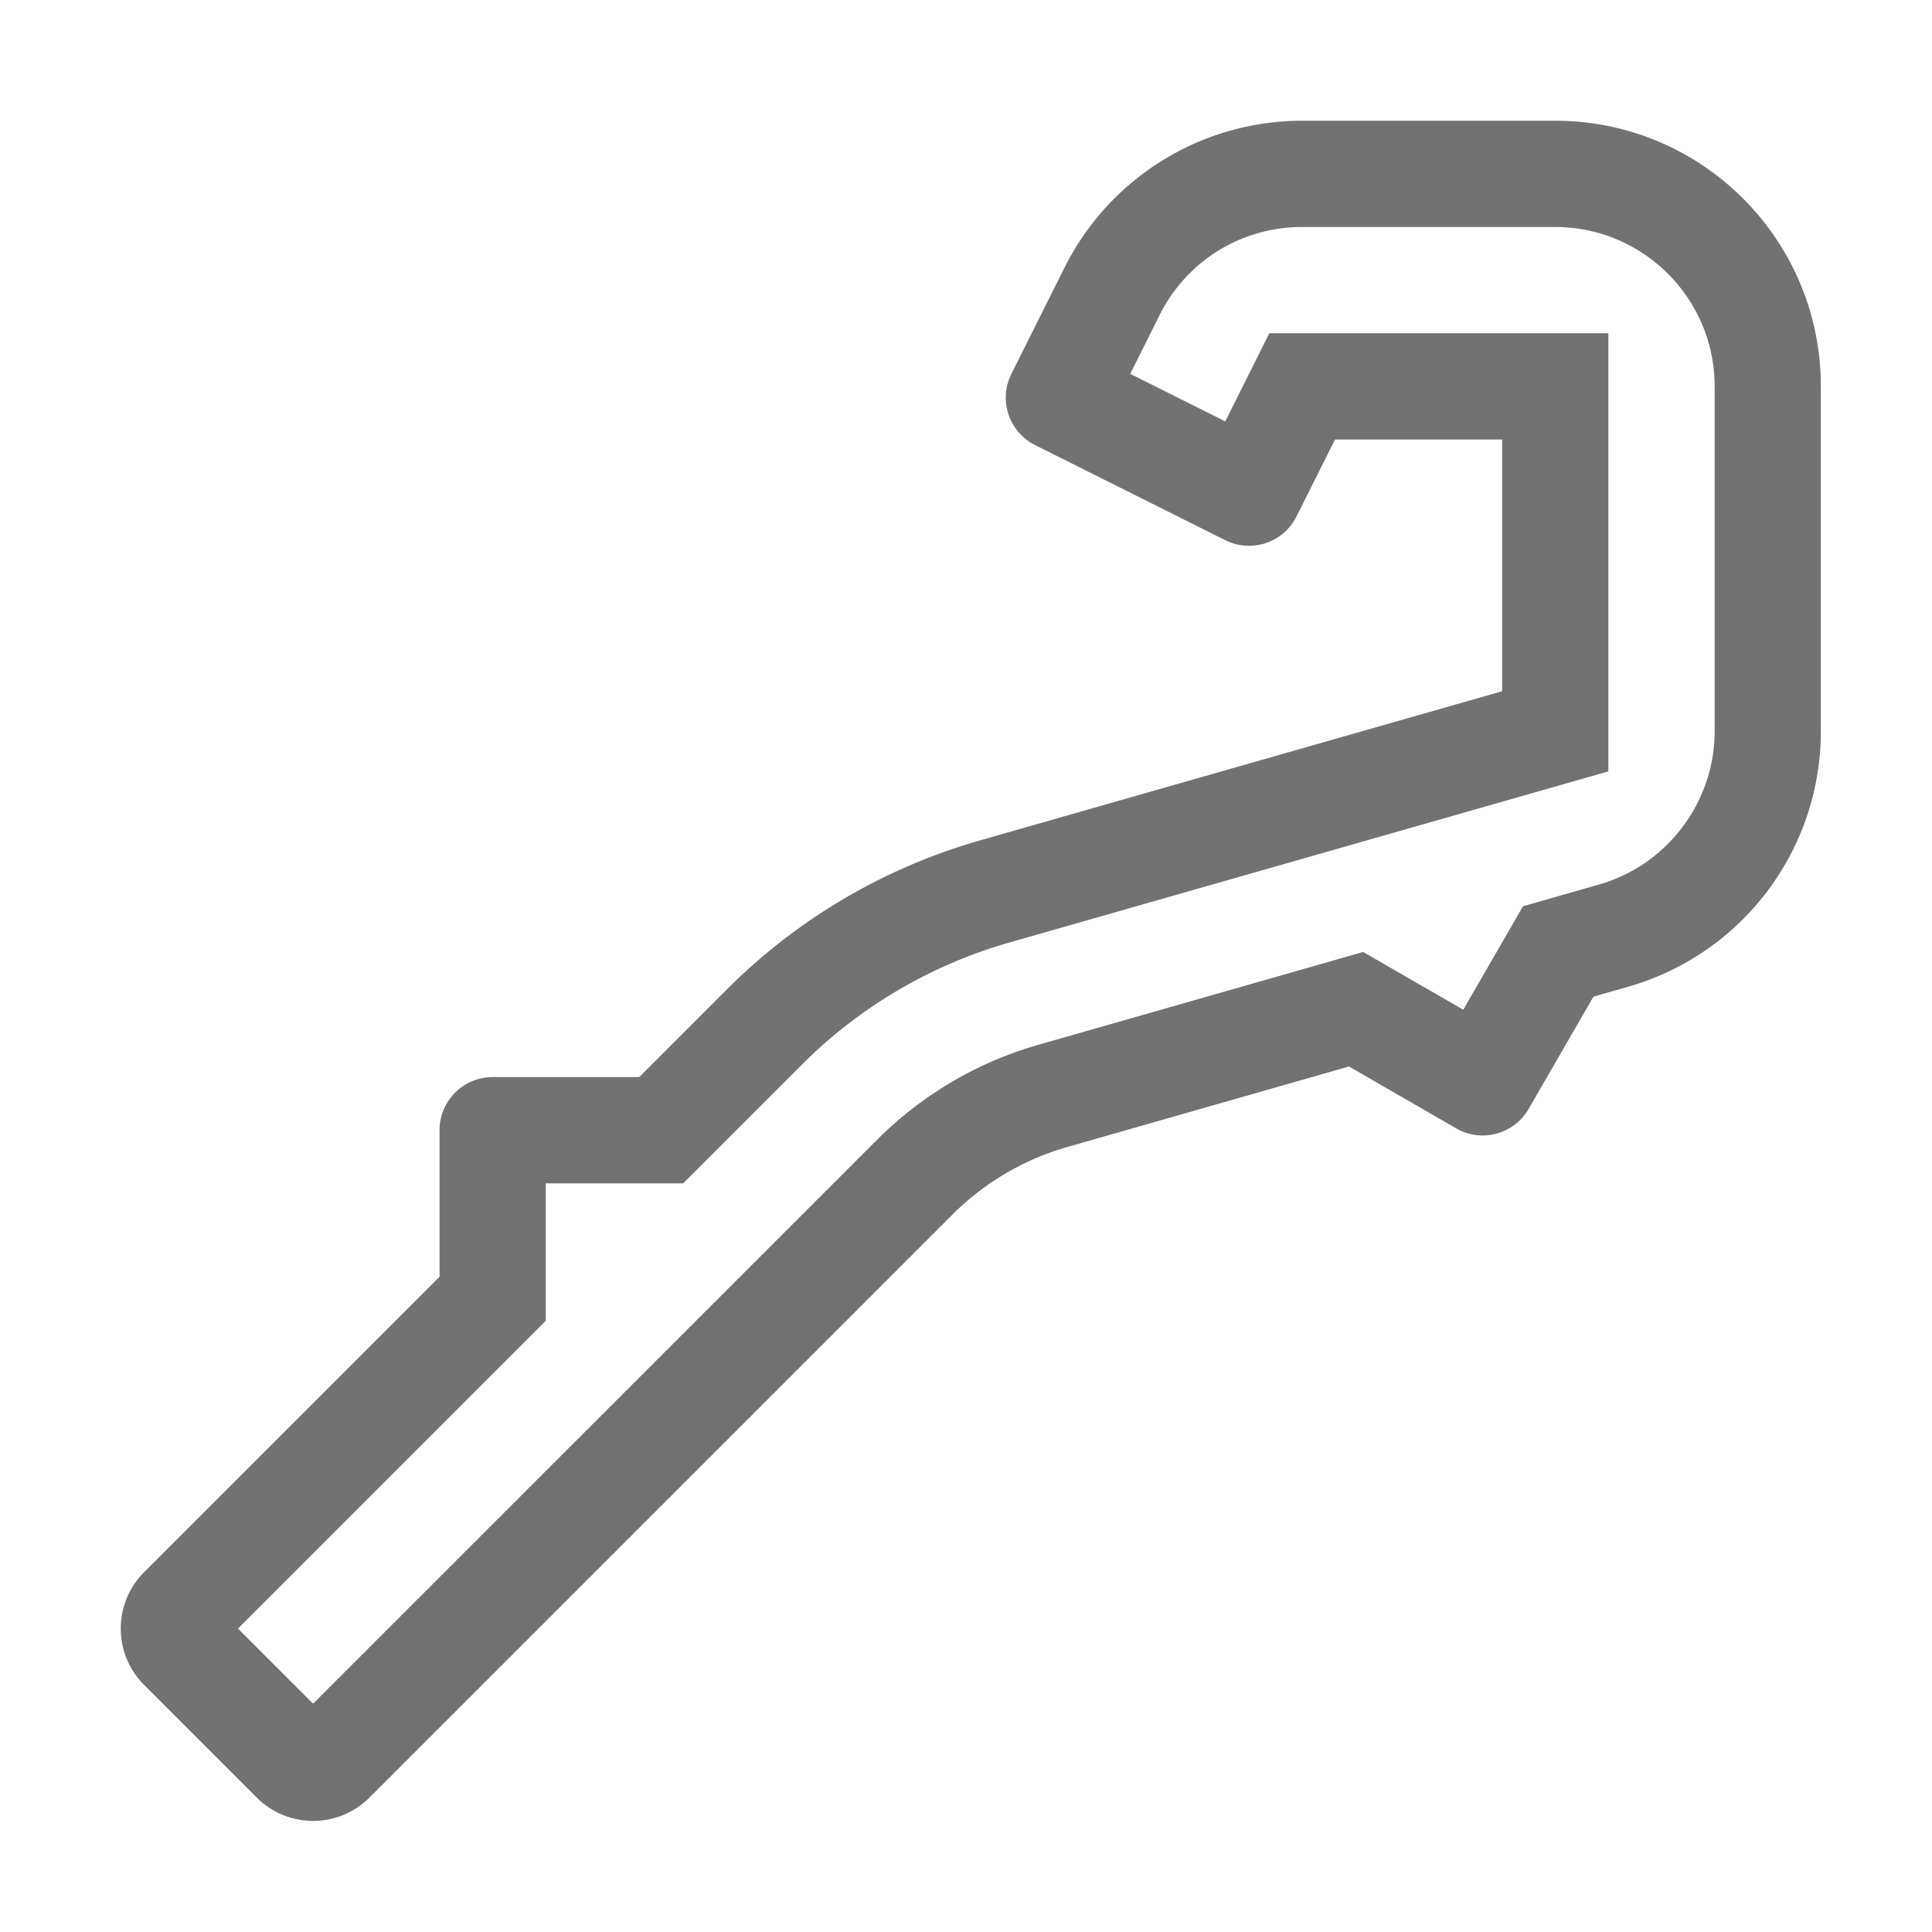 ﻿<?xml version='1.0' encoding='UTF-8'?>
<svg viewBox="-2 -2 32 32" xmlns="http://www.w3.org/2000/svg">
  <g transform="matrix(0.055, 0, 0, 0.055, 0, 0)">
    <path d="M432, 0L355.77, 0C325.47, 0 297.77, 17.12 284.22, 44.22L268.22, 76.22C264.27, 84.12 267.47, 93.73 275.37, 97.68L332.62, 126.31C334.92, 127.46 337.36, 128 339.76, 128C345.63, 128 351.28, 124.76 354.08, 119.15L365.67, 96L416, 96L416, 171.8L258.71, 216.74A176.122 176.122 0 0 0 182.6, 261.52L156.12, 288L112, 288C103.16, 288 96, 295.16 96, 304L96, 348.12L7.03, 437.1C-2.34, 446.47 -2.34, 461.67 7.03, 471.04L40.96, 504.97C45.65, 509.66 51.79, 512 57.93, 512C64.07, 512 70.21, 509.66 74.9, 504.97L250.45, 329.42A80.111 80.111 0 0 1 285.07, 309.05L369.89, 284.81L402.14, 303.43C404.66, 304.89 407.41, 305.58 410.12, 305.58C415.65, 305.58 421.03, 302.71 423.99, 297.58L443.5, 263.78L453.96, 260.79C488.3, 250.98 511.98, 219.58 511.98, 183.87L511.98, 80C512, 35.82 476.18, 0 432, 0zM480, 183.86C480, 205.18 465.68, 224.16 445.19, 230.01L434.73, 233L422.28, 236.56L415.81, 247.77L404.3, 267.71L385.9, 257.1L374.15, 250.32L361.11, 254.05L276.29, 278.29A112.273 112.273 0 0 0 227.83, 306.81L57.93, 476.69L35.31, 454.07L118.62, 370.75L127.99, 361.38L127.99, 320L169.37, 320L178.74, 310.63L205.22, 284.15A144.372 144.372 0 0 1 267.49, 247.51L424.78, 202.57L447.99, 195.94L447.99, 64L345.88, 64L337.04, 81.69L332.62, 90.54L304, 76.22L312.84, 58.53C321.02, 42.17 337.47, 32 355.77, 32L432, 32C458.47, 32 480, 53.53 480, 80L480, 183.86z" fill="#727272" fill-opacity="1" class="Black" />
  </g>
</svg>